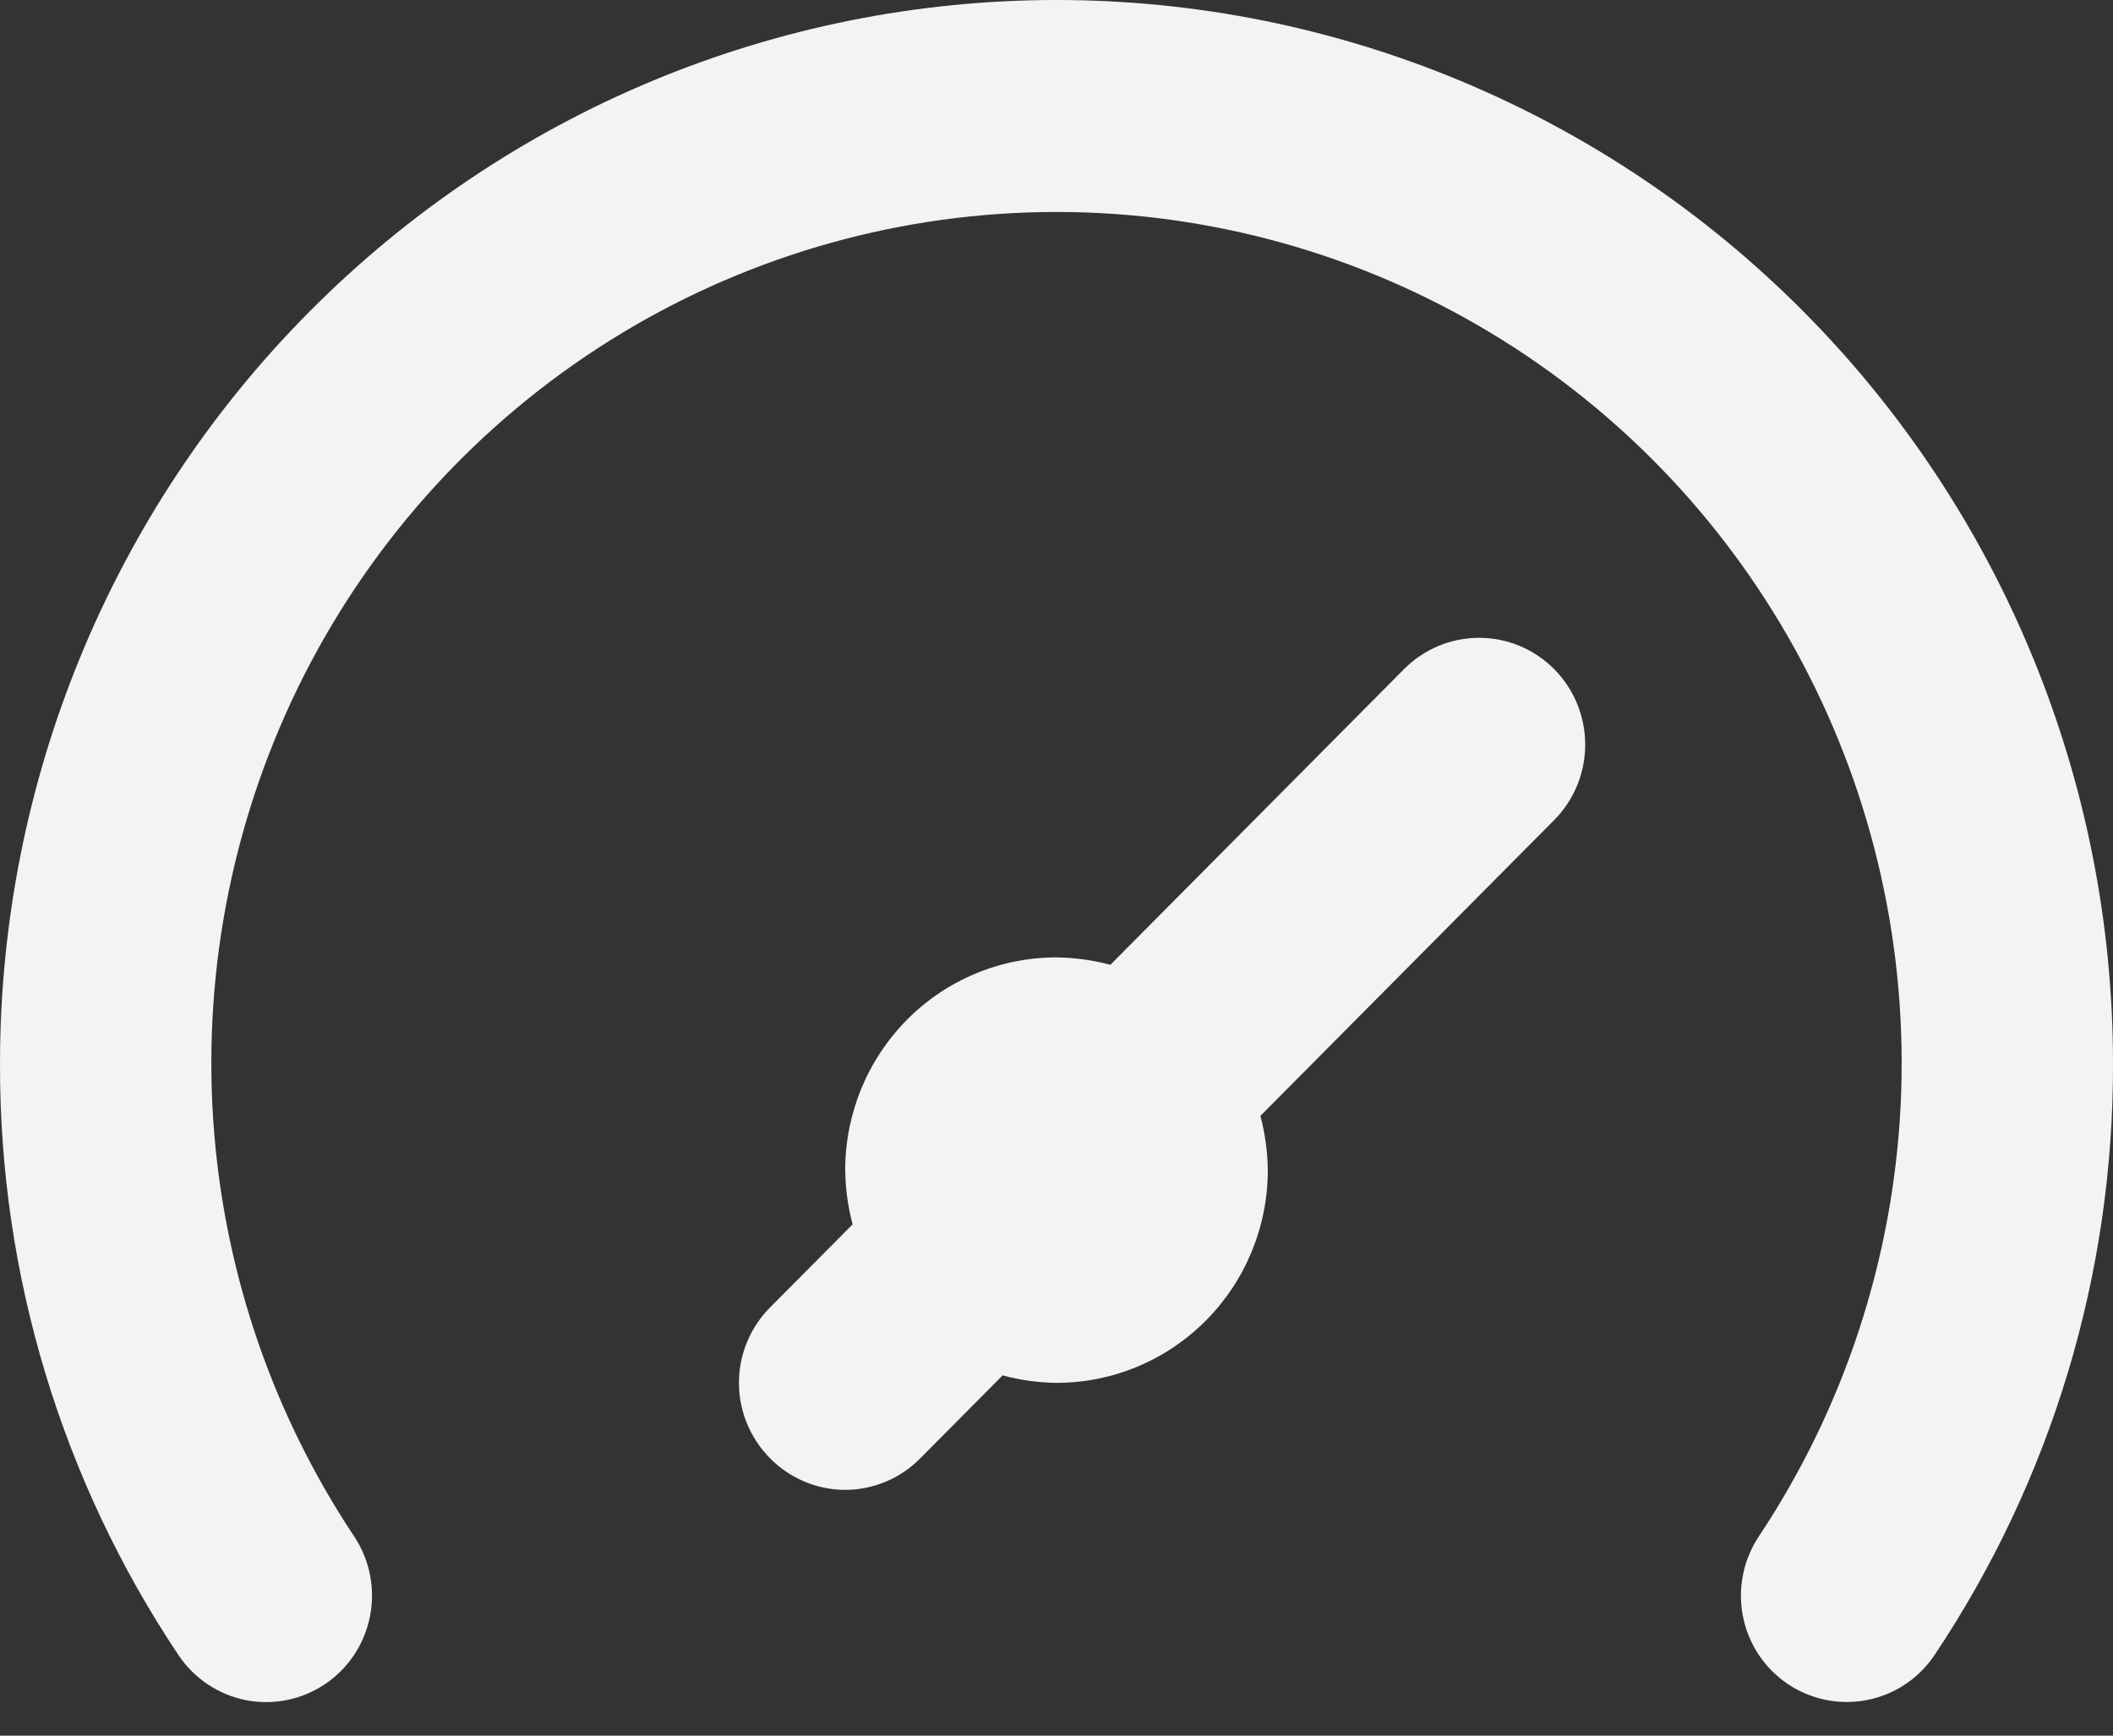 <svg width="28" height="23" viewBox="0 0 28 23" fill="none" xmlns="http://www.w3.org/2000/svg">
<rect x="0" y="0" width="28" height="23" fill="#333333" stroke="none"/>
<path d="M18.606 8.866L14.714 12.785C14.481 12.723 14.241 12.69 14 12.687C13.257 12.687 12.545 12.983 12.02 13.512C11.495 14.041 11.2 14.758 11.2 15.506C11.203 15.748 11.236 15.99 11.298 16.225L10.206 17.324C10.075 17.455 9.971 17.611 9.9 17.783C9.828 17.955 9.792 18.139 9.792 18.325C9.792 18.511 9.828 18.695 9.9 18.867C9.971 19.039 10.075 19.195 10.206 19.326C10.336 19.458 10.491 19.563 10.662 19.634C10.832 19.706 11.015 19.743 11.2 19.743C11.385 19.743 11.568 19.706 11.738 19.634C11.909 19.563 12.064 19.458 12.194 19.326L13.286 18.226C13.519 18.289 13.759 18.322 14 18.325C14.743 18.325 15.455 18.028 15.98 17.499C16.505 16.971 16.8 16.253 16.8 15.506C16.797 15.263 16.764 15.021 16.702 14.787L20.594 10.868C20.858 10.603 21.006 10.243 21.006 9.867C21.006 9.492 20.858 9.132 20.594 8.866C20.33 8.601 19.973 8.452 19.6 8.452C19.227 8.452 18.87 8.601 18.606 8.866ZM14 0C12.162 0 10.341 0.365 8.642 1.073C6.944 1.781 5.401 2.82 4.101 4.129C1.475 6.772 4.29073e-05 10.358 4.29073e-05 14.096C-0.007 16.888 0.817 19.618 2.366 21.934C2.574 22.244 2.896 22.458 3.261 22.53C3.626 22.601 4.004 22.523 4.312 22.314C4.62 22.105 4.833 21.781 4.904 21.413C4.975 21.046 4.898 20.665 4.69 20.355C3.562 18.657 2.914 16.683 2.814 14.643C2.714 12.603 3.166 10.574 4.121 8.772C5.077 6.971 6.501 5.464 8.241 4.414C9.981 3.364 11.971 2.809 14 2.809C16.029 2.809 18.019 3.364 19.759 4.414C21.499 5.464 22.923 6.971 23.878 8.772C24.834 10.574 25.286 12.603 25.186 14.643C25.086 16.683 24.438 18.657 23.31 20.355C23.207 20.508 23.135 20.681 23.098 20.863C23.061 21.044 23.06 21.231 23.095 21.413C23.13 21.595 23.201 21.769 23.302 21.923C23.404 22.078 23.535 22.211 23.688 22.314C23.92 22.471 24.193 22.554 24.472 22.554C24.701 22.554 24.927 22.498 25.13 22.39C25.332 22.282 25.506 22.125 25.634 21.934C27.183 19.618 28.007 16.888 28 14.096C28 10.358 26.525 6.772 23.899 4.129C21.274 1.485 17.713 0 14 0Z" fill="#F3F3F3"/>
</svg>
